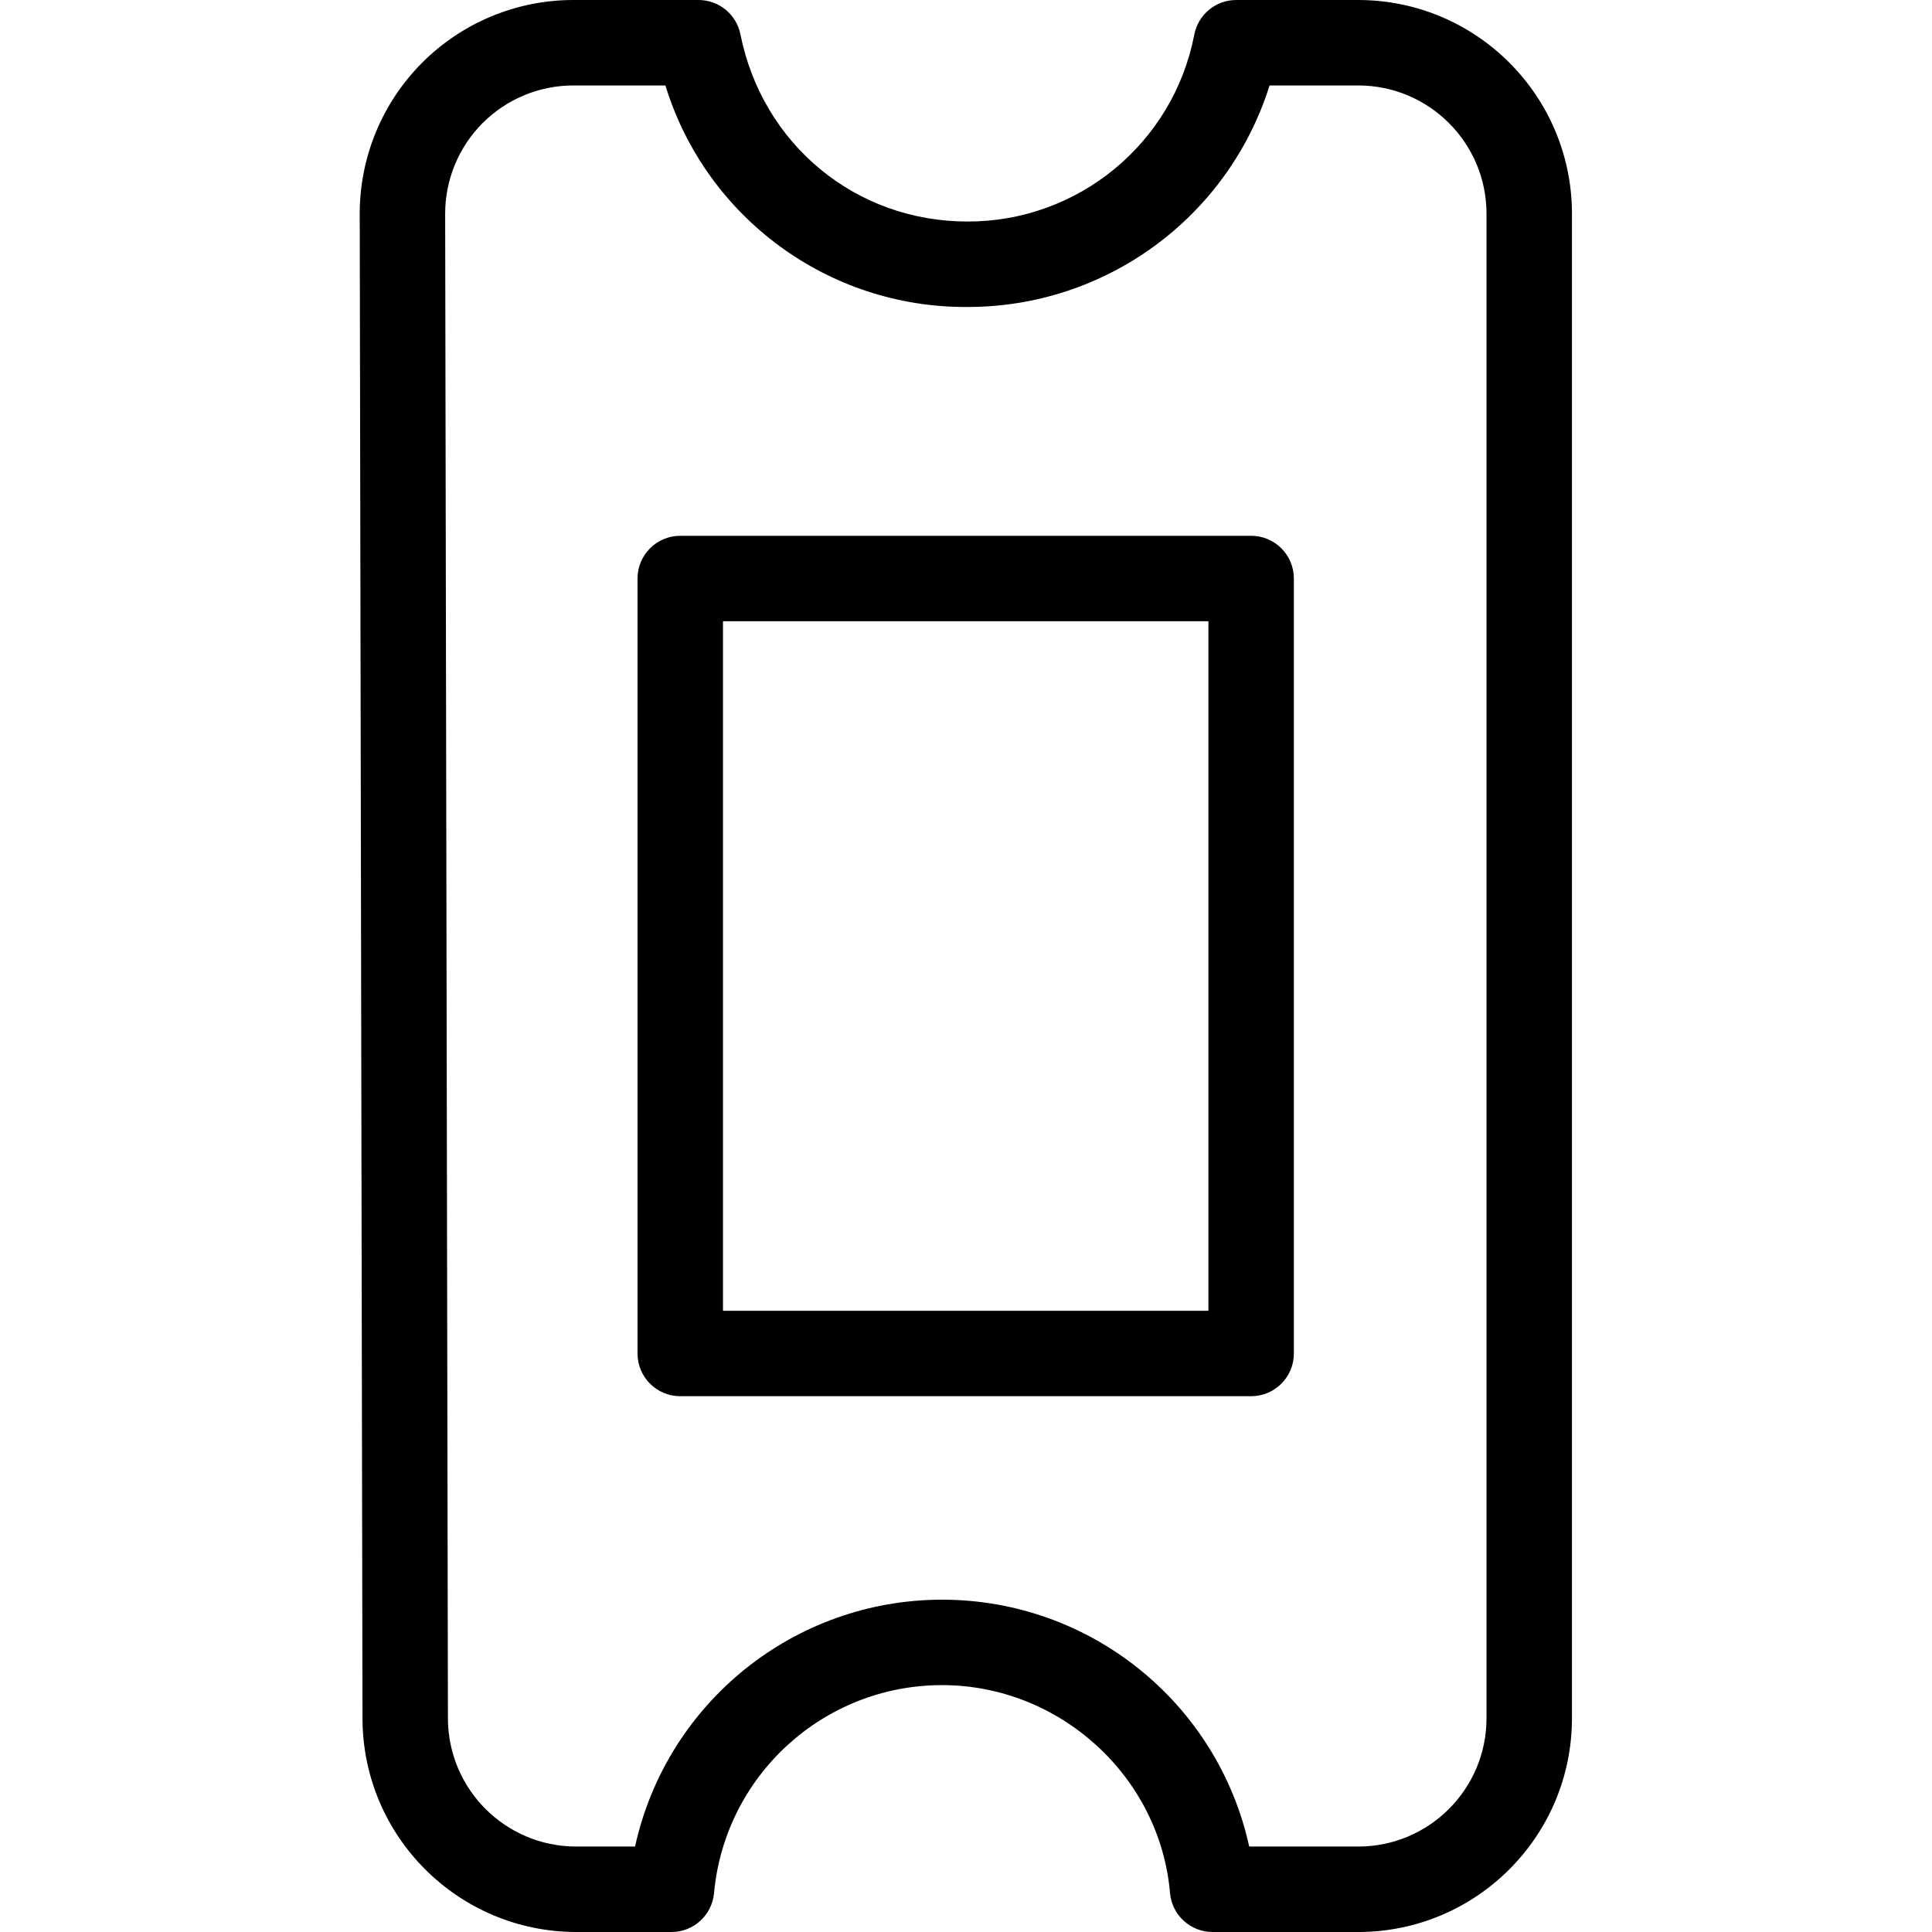 <svg height="452pt" viewBox="-84 0 452 452.199" width="452pt" xmlns="http://www.w3.org/2000/svg"><path d="m233.828 0h-28.574c-4.805 0-8.934 3.418-9.828 8.141-4.914 25.426-27.203 43.773-53.098 43.707-26.121 0-47.965-18.016-53.125-43.809-.934-4.676-5.039-8.039-9.805-8.039h-29.301c-13.273 0-26.008 5.281-35.387 14.676-9.379 9.398-14.637 22.137-14.613 35.414l.648 352.199c.09 27.562 22.438 49.867 50 49.91h22.32c5.145 0 9.453-3.906 9.953-9.027 2.504-27.609 25.648-48.754 53.371-48.758 27.566 0 51.004 21.367 53.363 48.645.445 5.172 4.773 9.141 9.961 9.141h34.117c27.602-.031 49.969-22.398 50-50v-352.199c-.031-27.602-22.398-49.973-50.004-50zm30 402.199c-.016 16.562-13.438 29.98-30 30h-25.539c-7.422-33.746-37.32-57.781-71.875-57.781-34.551 0-64.453 24.035-71.875 57.781h-13.797c-16.539-.023-29.945-13.406-30-29.945l-.648-352.199c-.012-7.965 3.141-15.609 8.77-21.25 5.629-5.637 13.266-8.805 21.23-8.805h21.547c9.531 30.992 38.258 52.062 70.68 51.848 32.379.043 61.027-20.957 70.73-51.848h20.777c16.562.02 29.98 13.438 30 30zm0 0"/><path d="m208.738 125.406h-133.621c-5.523 0-10 4.48-10 10v181.387c0 5.523 4.477 10 10 10h133.621c5.523 0 10-4.477 10-10v-181.387c0-5.52-4.477-10-10-10zm-10 181.387h-113.621v-161.387h113.621zm0 0"/></svg>